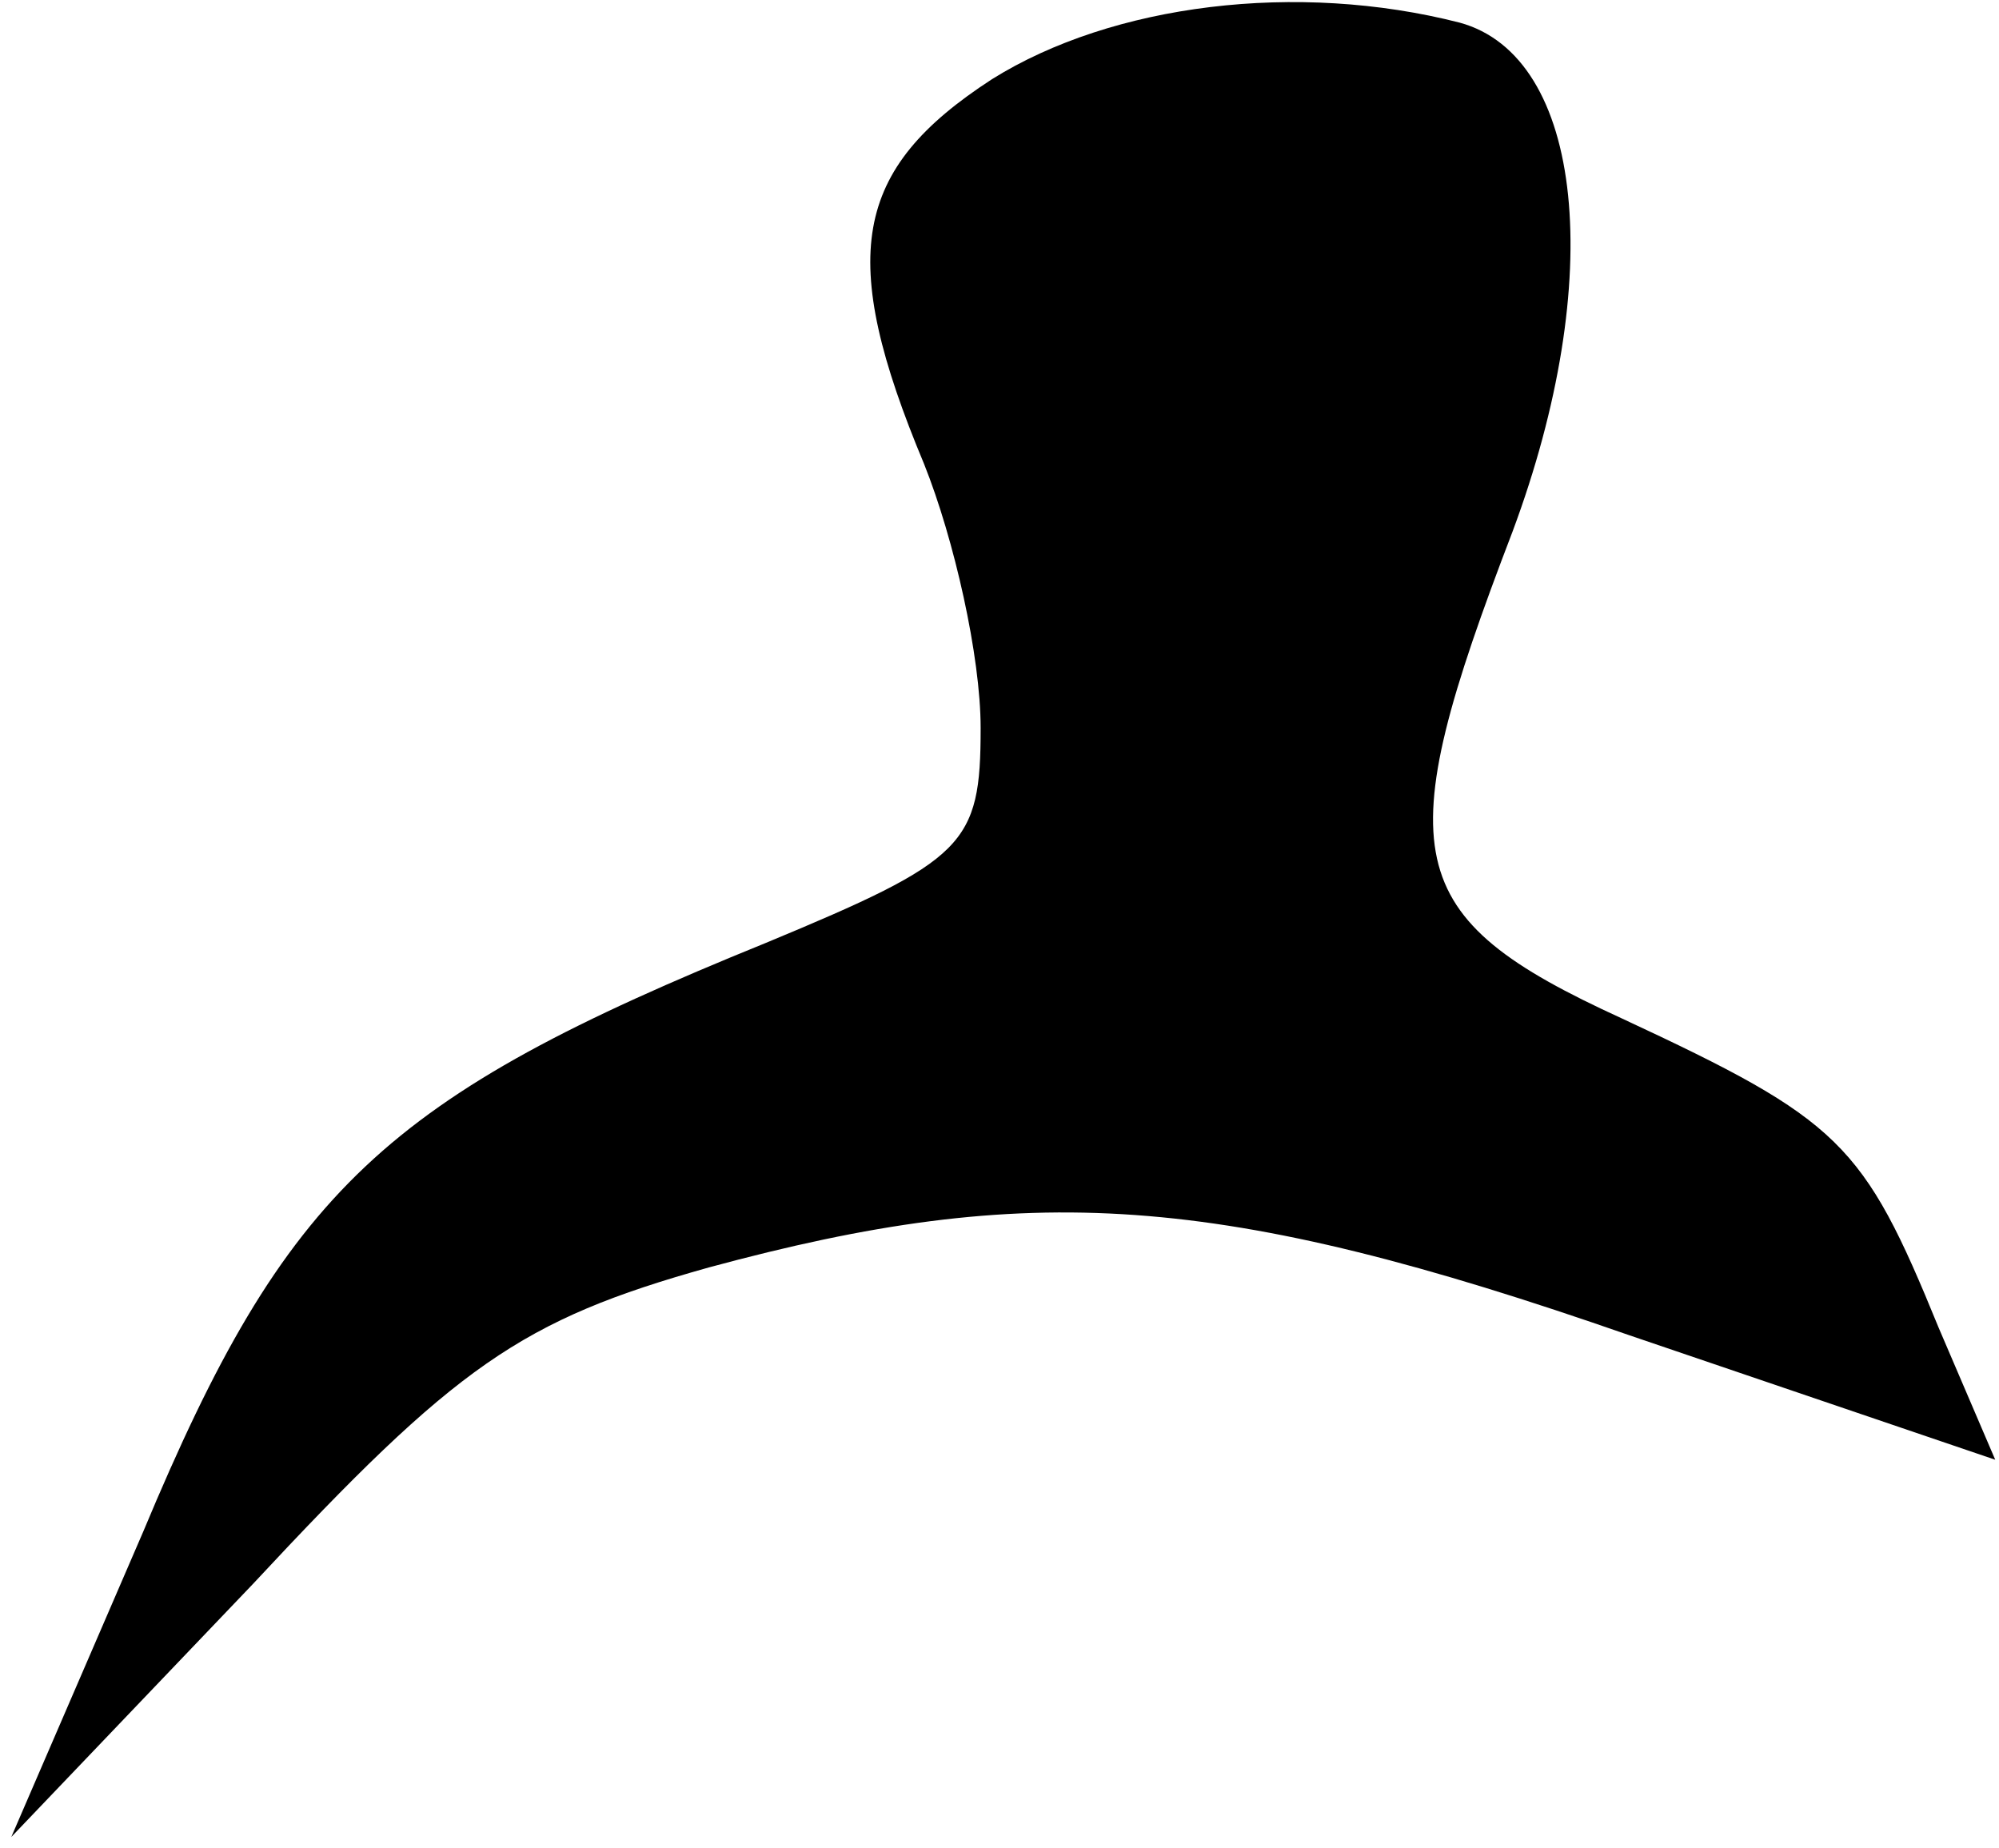 <?xml version="1.0" standalone="no"?>
<!DOCTYPE svg PUBLIC "-//W3C//DTD SVG 20010904//EN"
 "http://www.w3.org/TR/2001/REC-SVG-20010904/DTD/svg10.dtd">
<svg version="1.0" xmlns="http://www.w3.org/2000/svg"
 width="53pt" height="49pt" viewBox="0 0 53 49"
 preserveAspectRatio="xMidYMid meet">
<g transform="translate(0,49) scale(0.1,-0.1)"
fill="#000000" stroke="none">
<path fill="#000000" stroke="none" d="M263 469 c-37 -24 -41 -47 -18 -102 8
-20 15 -51 15 -70 0 -31 -4 -35 -57 -57 -101 -41 -127 -65 -165 -156 l-35 -81
64 67 c54 58 71 70 121 84 85 23 135 20 244 -18 l97 -33 -15 35 c-20 49 -26
55 -84 82 -59 27 -62 43 -29 129 25 67 19 126 -14 135 -43 11 -92 5 -124 -15z"/>
</g>
</svg>
